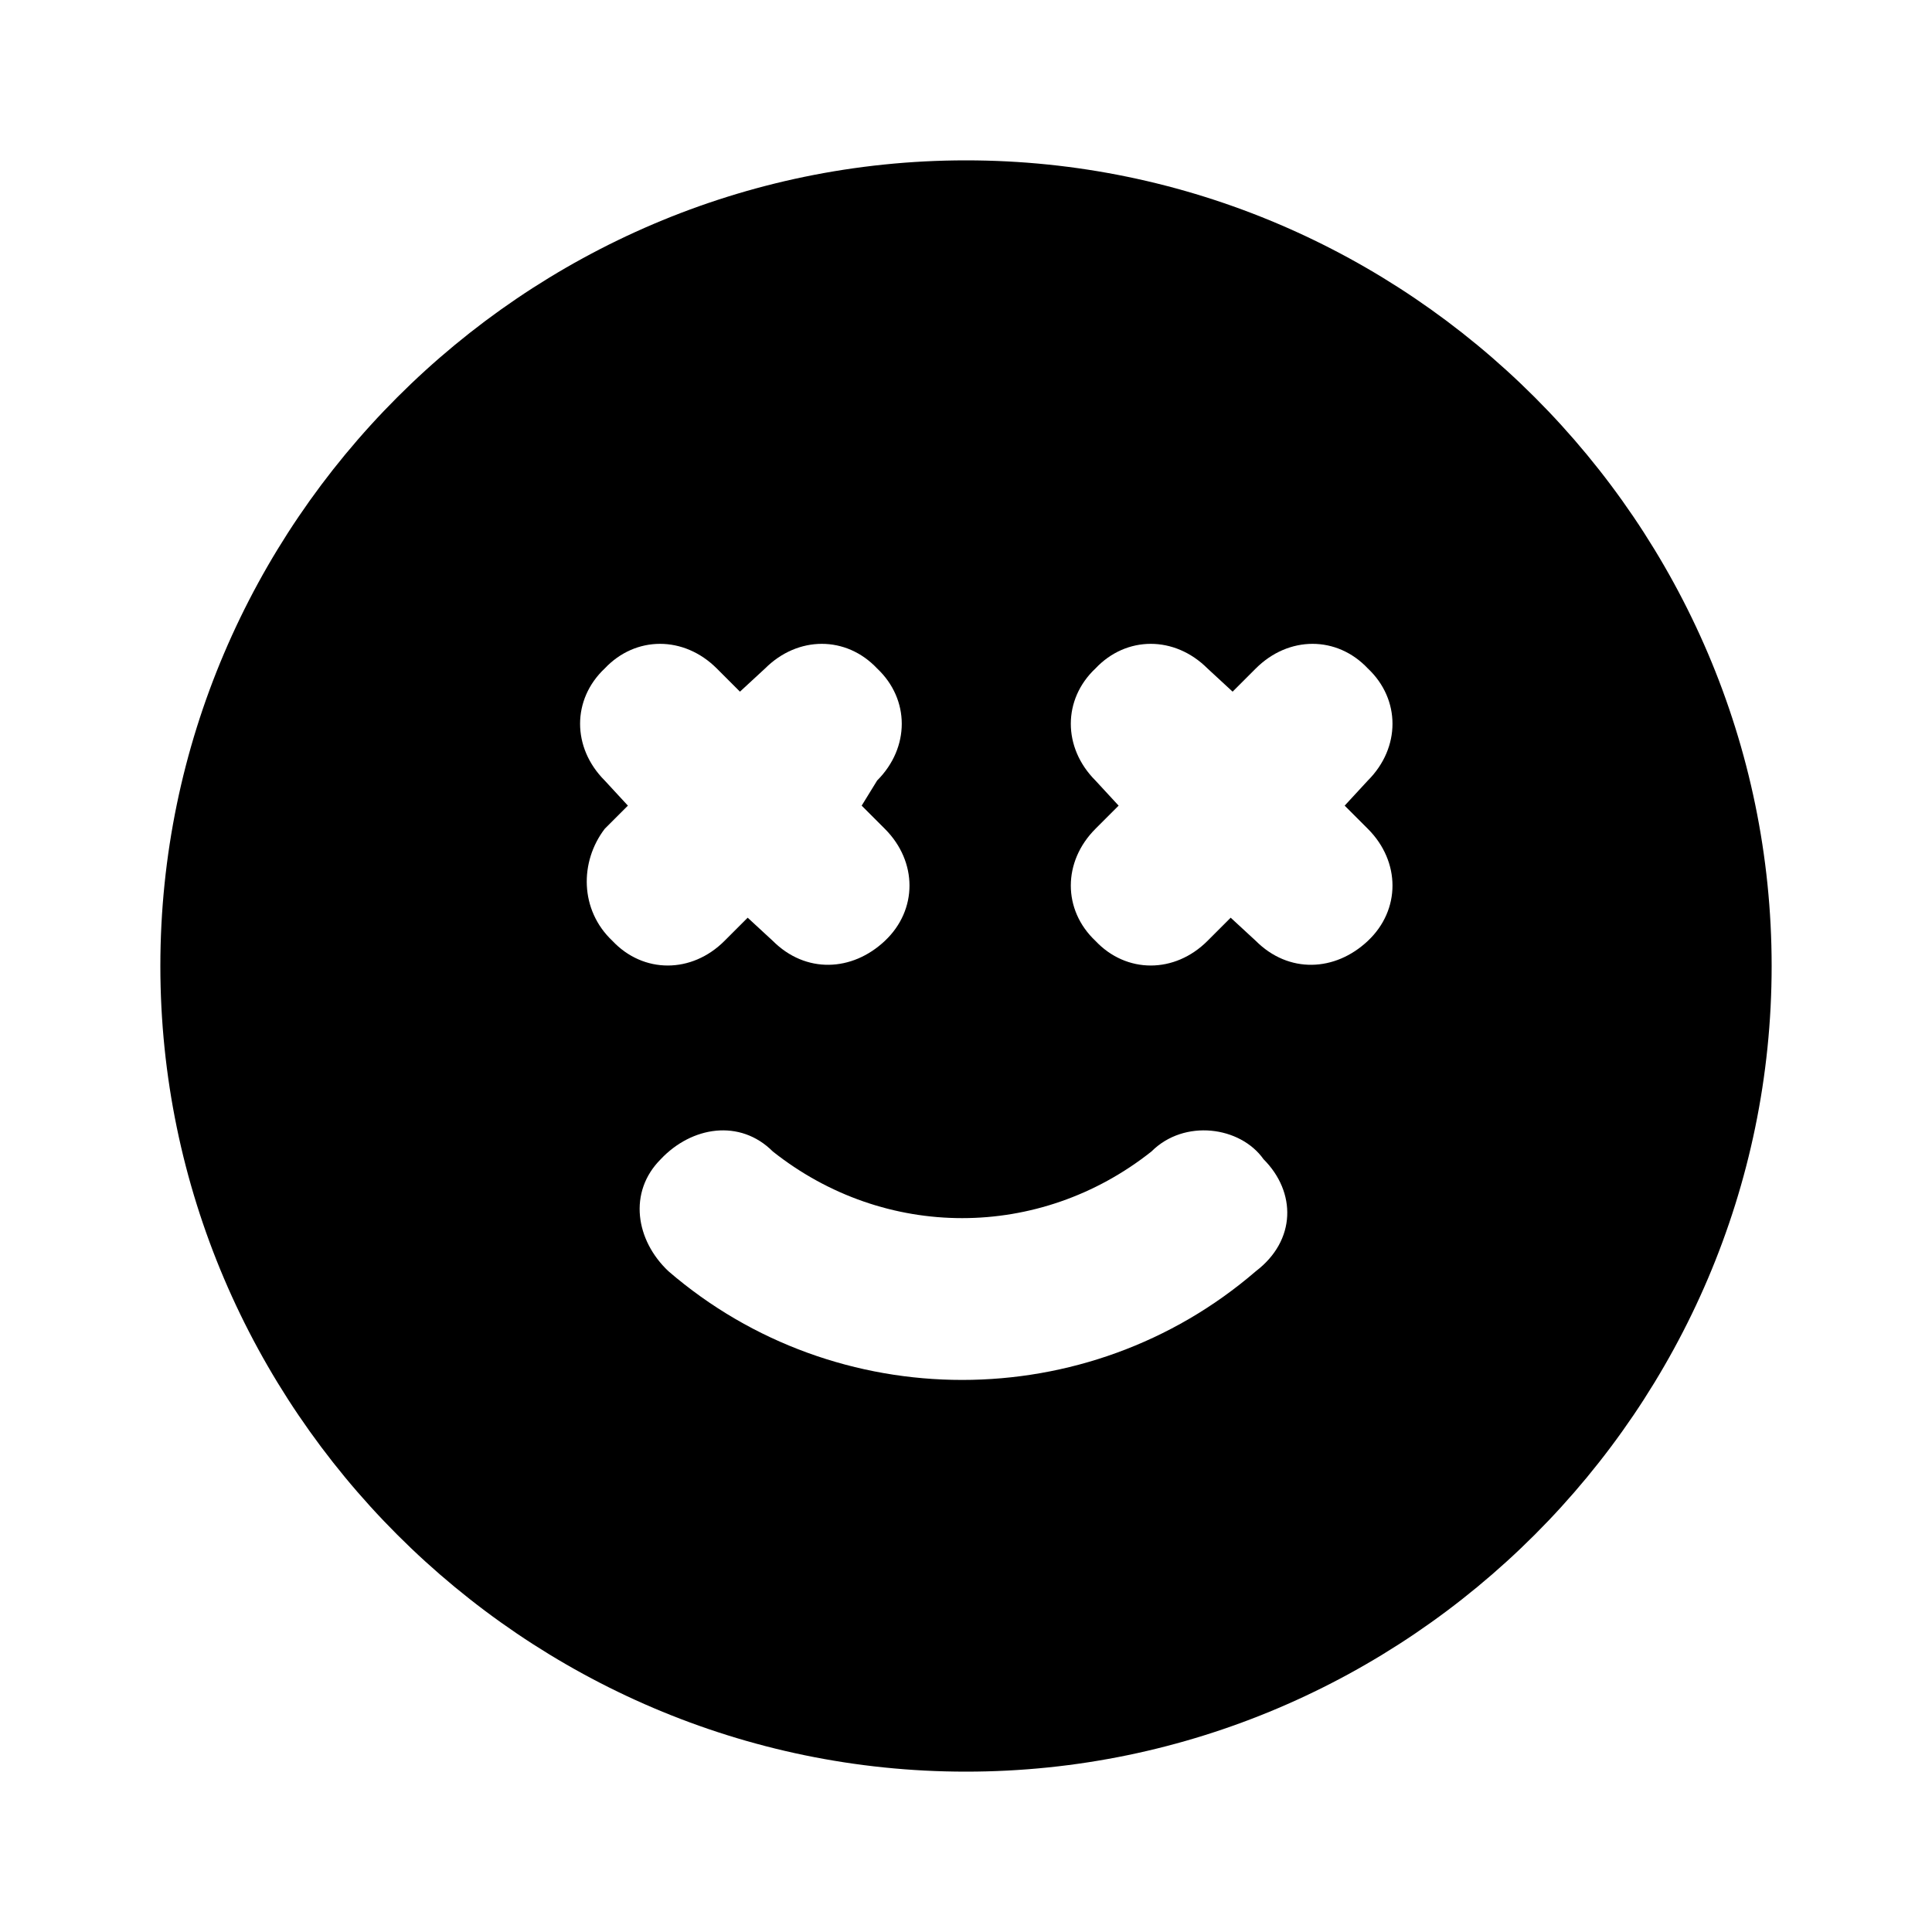 <svg xmlns="http://www.w3.org/2000/svg" width="24" height="24" viewBox="0 0 24 24">
    <path d="M12 1.992c0 0 0 0 0 0-5.496 0-10.008 4.512-10.008 10.008s4.512 10.008 10.008 10.008 10.008-4.512 10.008-10.008-4.512-10.008-10.008-10.008zM7.512 10.296l0.288-0.288-0.288-0.312c-0.408-0.408-0.408-1.008 0-1.392 0.384-0.408 0.984-0.408 1.392 0l0.288 0.288 0.312-0.288c0.408-0.408 1.008-0.408 1.392 0 0.408 0.384 0.408 0.984 0 1.392l-0.192 0.312 0.288 0.288c0.408 0.408 0.408 1.008 0 1.392s-0.984 0.408-1.392 0c0 0 0 0 0 0l-0.312-0.288-0.288 0.288c-0.408 0.408-1.008 0.408-1.392 0-0.408-0.384-0.408-0.984-0.096-1.392zM15.6 15.792c-2.088 1.8-5.208 1.8-7.296 0-0.408-0.384-0.504-0.984-0.096-1.392 0.384-0.408 0.984-0.504 1.392-0.096 1.392 1.104 3.312 1.104 4.704 0 0.408-0.408 1.104-0.312 1.392 0.096 0.408 0.408 0.408 1.008-0.096 1.392zM16.992 10.296c0.408 0.408 0.408 1.008 0 1.392s-0.984 0.408-1.392 0c0 0 0 0 0 0l-0.312-0.288-0.288 0.288c-0.408 0.408-1.008 0.408-1.392 0-0.408-0.384-0.408-0.984 0-1.392l0.288-0.288-0.288-0.312c-0.408-0.408-0.408-1.008 0-1.392 0.384-0.408 0.984-0.408 1.392 0l0.312 0.288 0.288-0.288c0.408-0.408 1.008-0.408 1.392 0 0.408 0.384 0.408 0.984 0 1.392 0 0 0 0 0 0l-0.288 0.312 0.288 0.288z"></path>
</svg>
